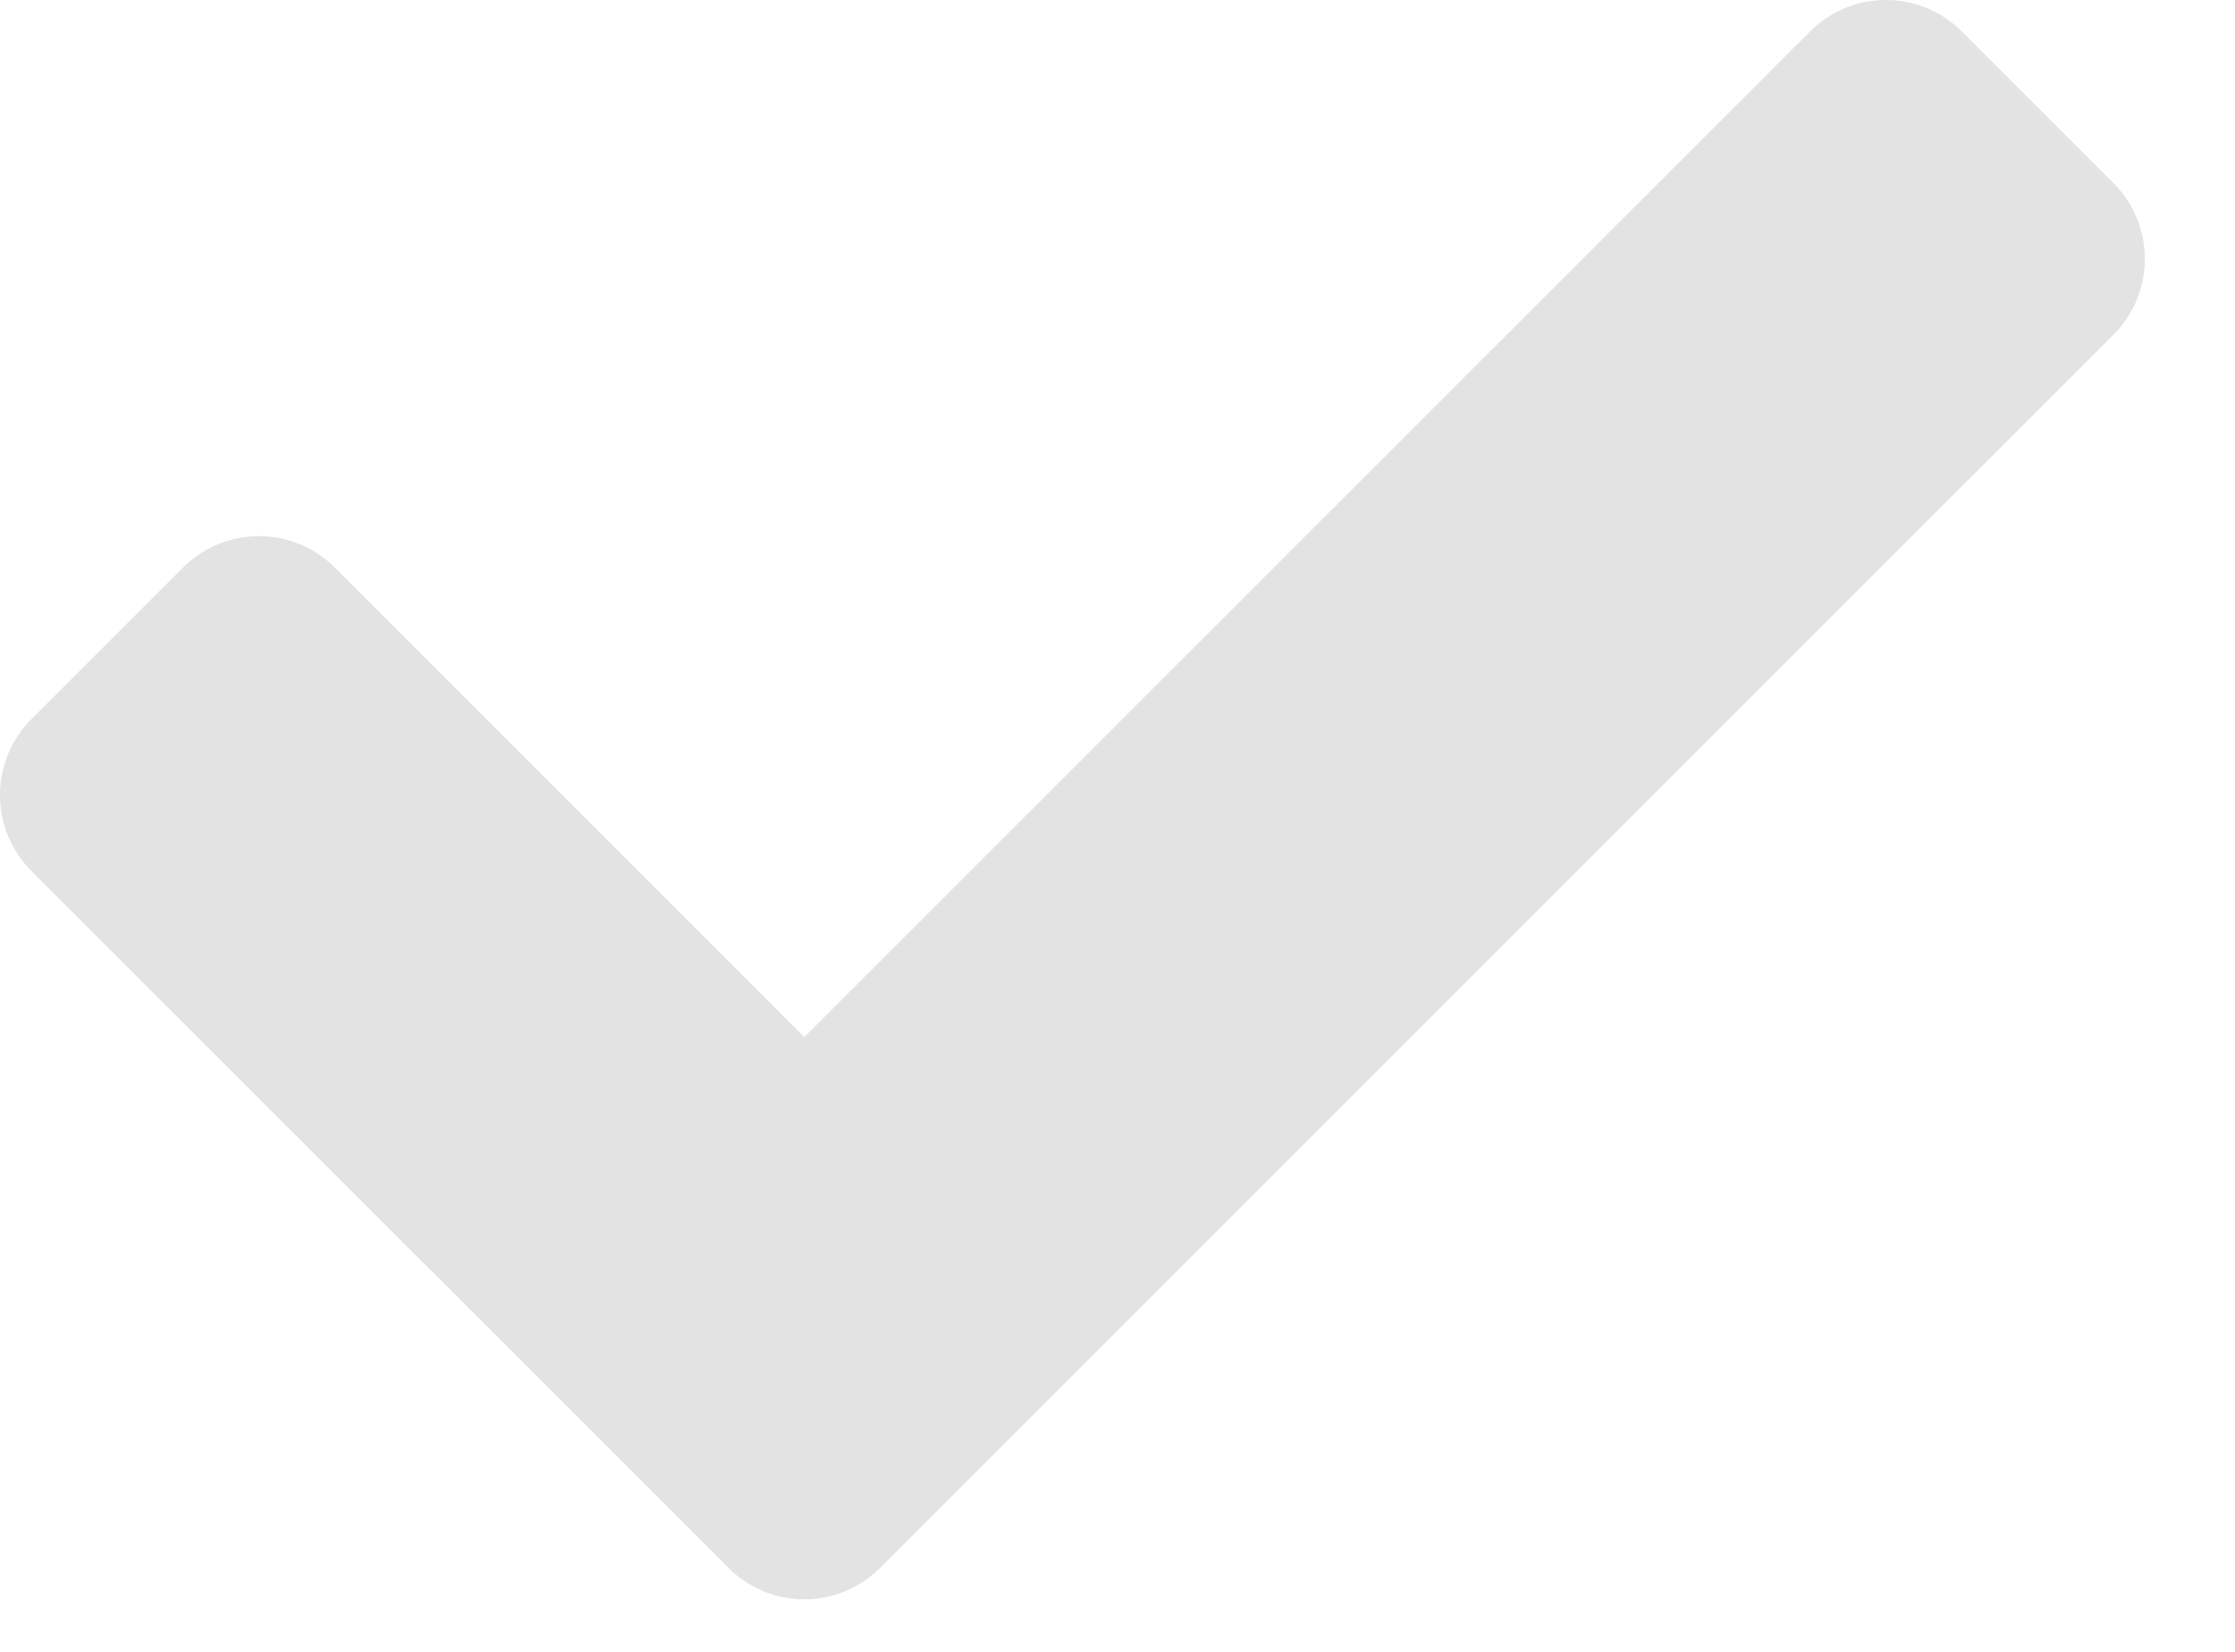 <svg width="23" height="17" viewBox="0 0 23 17" fill="none" xmlns="http://www.w3.org/2000/svg">
<path d="M7.497 16.136L0.323 8.963C-0.108 8.532 -0.108 7.833 0.323 7.402L1.884 5.841C2.315 5.41 3.014 5.41 3.445 5.841L8.277 10.674L18.628 0.323C19.059 -0.108 19.757 -0.108 20.188 0.323L21.749 1.884C22.18 2.315 22.18 3.014 21.749 3.445L9.057 16.136C8.626 16.567 7.928 16.567 7.497 16.136Z" fill="#E3E3E3"/>
</svg>
